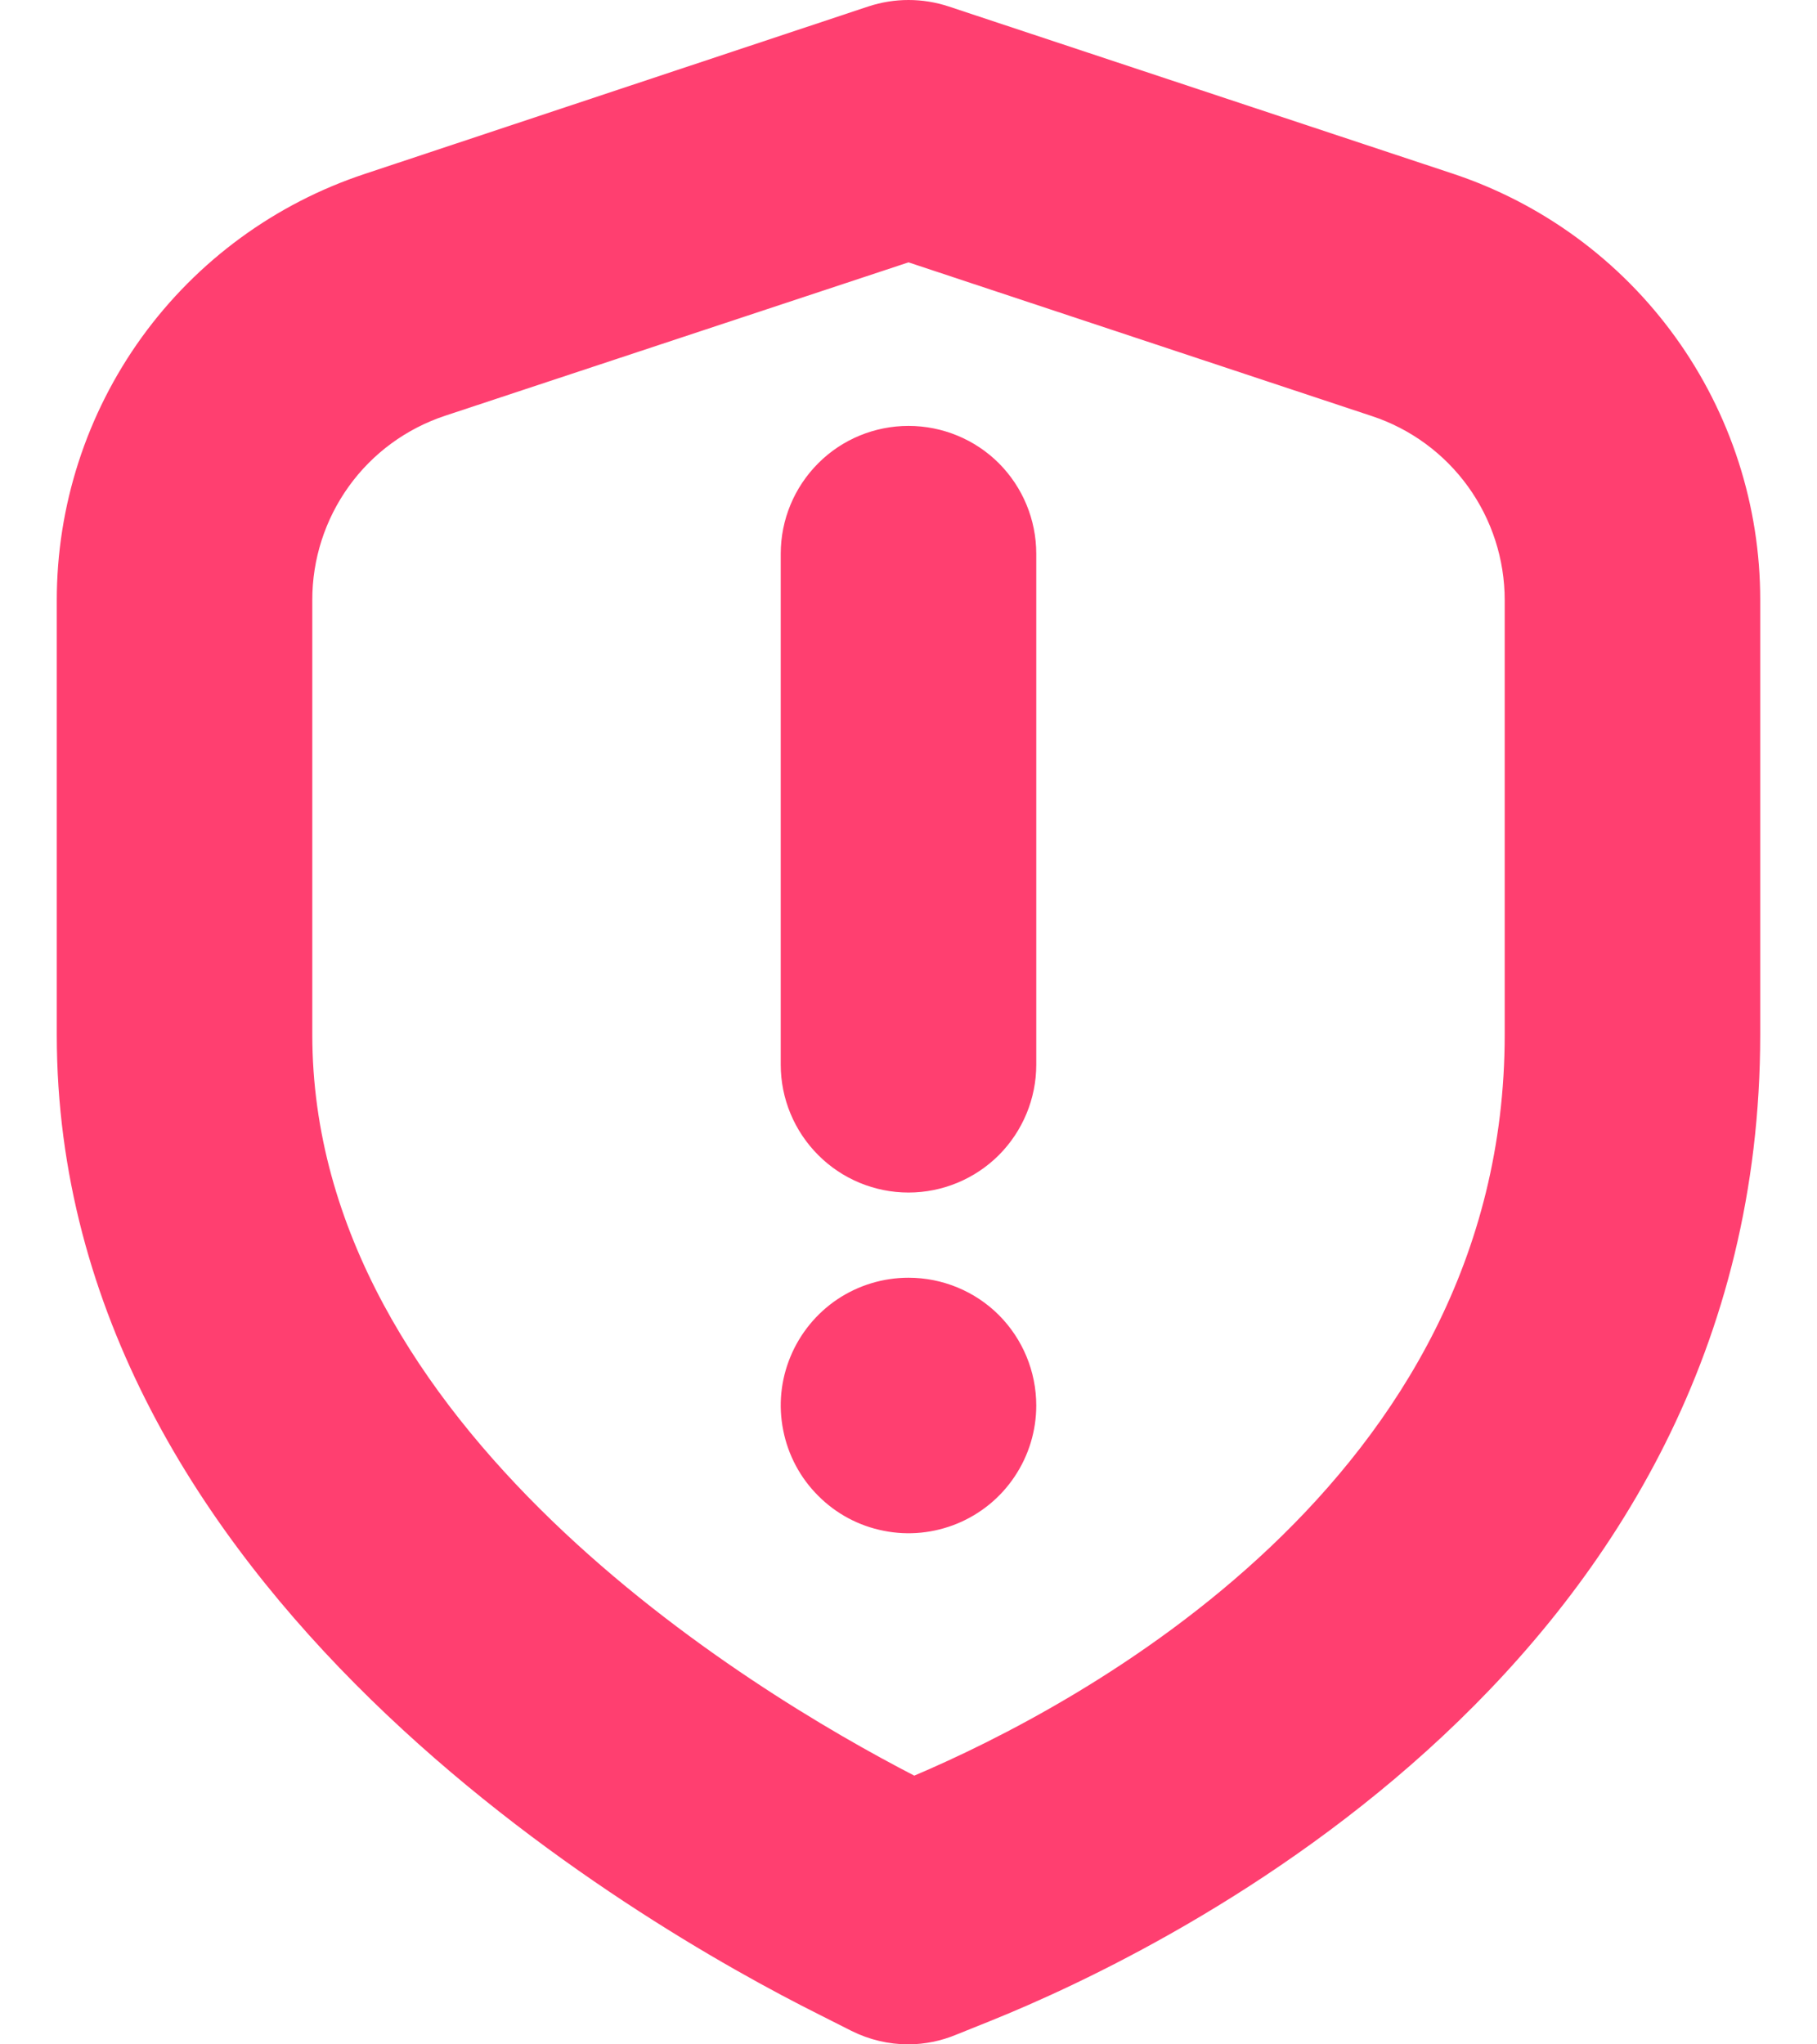 <svg width="16" height="18" viewBox="0 0 16 18" fill="none" xmlns="http://www.w3.org/2000/svg">
<path d="M8 18C7.825 18 7.653 17.959 7.497 17.881L7.212 17.737C5.639 16.95 0.5 14.003 0.5 9.113V5.288C0.499 4.456 0.761 3.645 1.248 2.97C1.735 2.296 2.423 1.792 3.213 1.531L7.646 0.057C7.876 -0.019 8.124 -0.019 8.354 0.057L12.787 1.527C13.577 1.788 14.265 2.292 14.752 2.967C15.239 3.641 15.501 4.452 15.5 5.284V9.109C15.5 14.637 10.309 17.155 8.718 17.795L8.422 17.914C8.288 17.97 8.145 17.999 8 18ZM8 2.31L3.921 3.66C3.579 3.773 3.282 3.99 3.072 4.282C2.862 4.574 2.749 4.925 2.75 5.284V9.109C2.75 12.565 6.607 14.888 8.051 15.634C9.476 15.028 13.25 13.051 13.25 9.109V5.284C13.25 4.925 13.137 4.575 12.927 4.284C12.717 3.993 12.42 3.775 12.079 3.663L8 2.31ZM9.125 9.375V4.875C9.125 4.576 9.006 4.29 8.796 4.079C8.585 3.868 8.298 3.75 8 3.75C7.702 3.75 7.415 3.868 7.205 4.079C6.994 4.29 6.875 4.576 6.875 4.875V9.375C6.875 9.673 6.994 9.959 7.205 10.17C7.415 10.381 7.702 10.5 8 10.5C8.298 10.5 8.585 10.381 8.796 10.17C9.006 9.959 9.125 9.673 9.125 9.375ZM8 11.25C7.777 11.25 7.56 11.316 7.375 11.439C7.19 11.563 7.046 11.739 6.961 11.944C6.875 12.15 6.853 12.376 6.897 12.594C6.94 12.812 7.047 13.013 7.205 13.17C7.362 13.328 7.562 13.435 7.781 13.478C7.999 13.522 8.225 13.499 8.431 13.414C8.636 13.329 8.812 13.185 8.935 13C9.059 12.815 9.125 12.597 9.125 12.375C9.125 12.076 9.006 11.79 8.796 11.579C8.585 11.368 8.298 11.25 8 11.25Z" fill="#FF3F70"/>
</svg>

